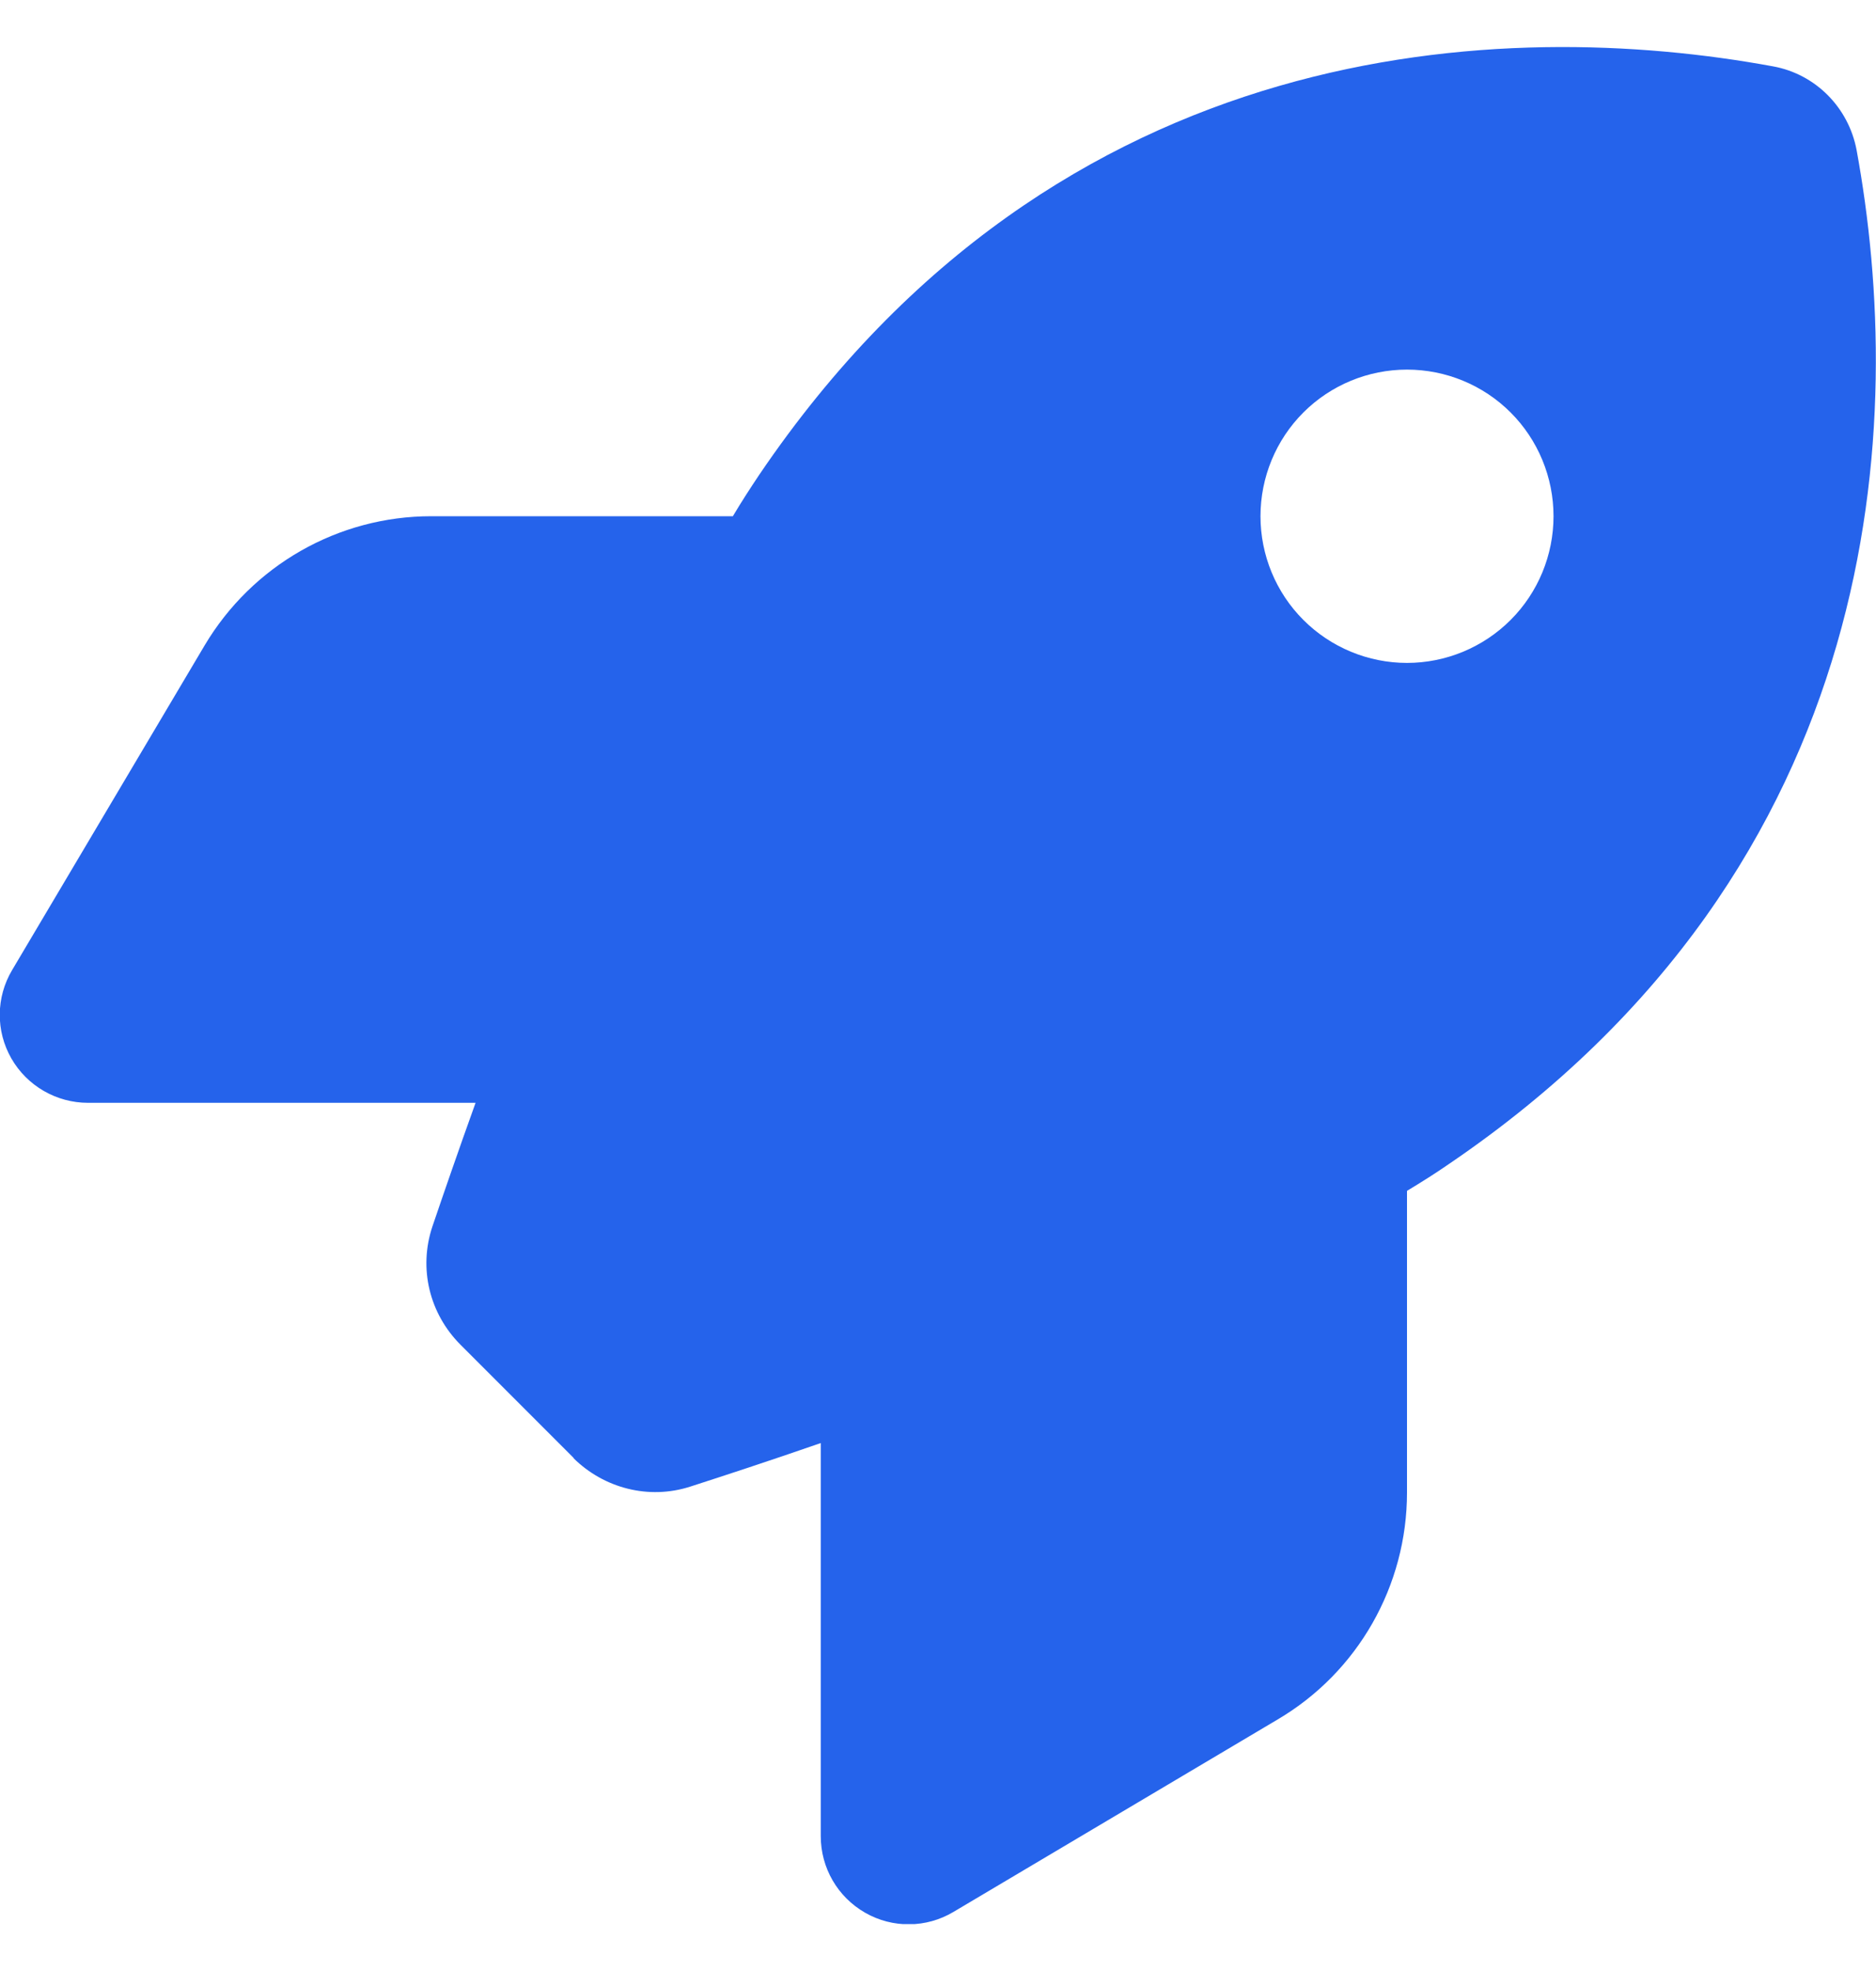<svg width="20" height="21" viewBox="0 0 20 21" fill="none" xmlns="http://www.w3.org/2000/svg">
<g clip-path="url(#clip0_3_1798)">
<path d="M6.117 15.535L4.91 14.328C4.578 13.996 4.461 13.516 4.609 13.07C4.727 12.723 4.883 12.27 5.07 11.75H0.938C0.602 11.75 0.289 11.57 0.121 11.277C-0.047 10.984 -0.043 10.625 0.129 10.336L2.18 6.879C2.688 6.023 3.606 5.5 4.598 5.5H7.813C7.906 5.344 8 5.199 8.094 5.059C11.293 0.34 16.059 0.184 18.902 0.707C19.355 0.789 19.707 1.145 19.793 1.598C20.316 4.445 20.156 9.207 15.441 12.406C15.305 12.5 15.156 12.594 15 12.688V15.902C15 16.895 14.477 17.816 13.621 18.32L10.164 20.371C9.875 20.543 9.516 20.547 9.223 20.379C8.93 20.211 8.75 19.902 8.75 19.562V15.375C8.199 15.566 7.719 15.723 7.356 15.84C6.918 15.98 6.441 15.859 6.113 15.535H6.117ZM15 7.063C15.414 7.063 15.812 6.898 16.105 6.605C16.398 6.312 16.562 5.914 16.562 5.5C16.562 5.086 16.398 4.688 16.105 4.395C15.812 4.102 15.414 3.938 15 3.938C14.586 3.938 14.188 4.102 13.895 4.395C13.602 4.688 13.438 5.086 13.438 5.5C13.438 5.914 13.602 6.312 13.895 6.605C14.188 6.898 14.586 7.063 15 7.063Z" fill="#2563EB"/>
</g>
<defs>
<clipPath id="clip0_3_1798">
<path d="M0 0.5H20V20.5H0V0.5Z" fill="white"/>
</clipPath>
</defs>
</svg>
